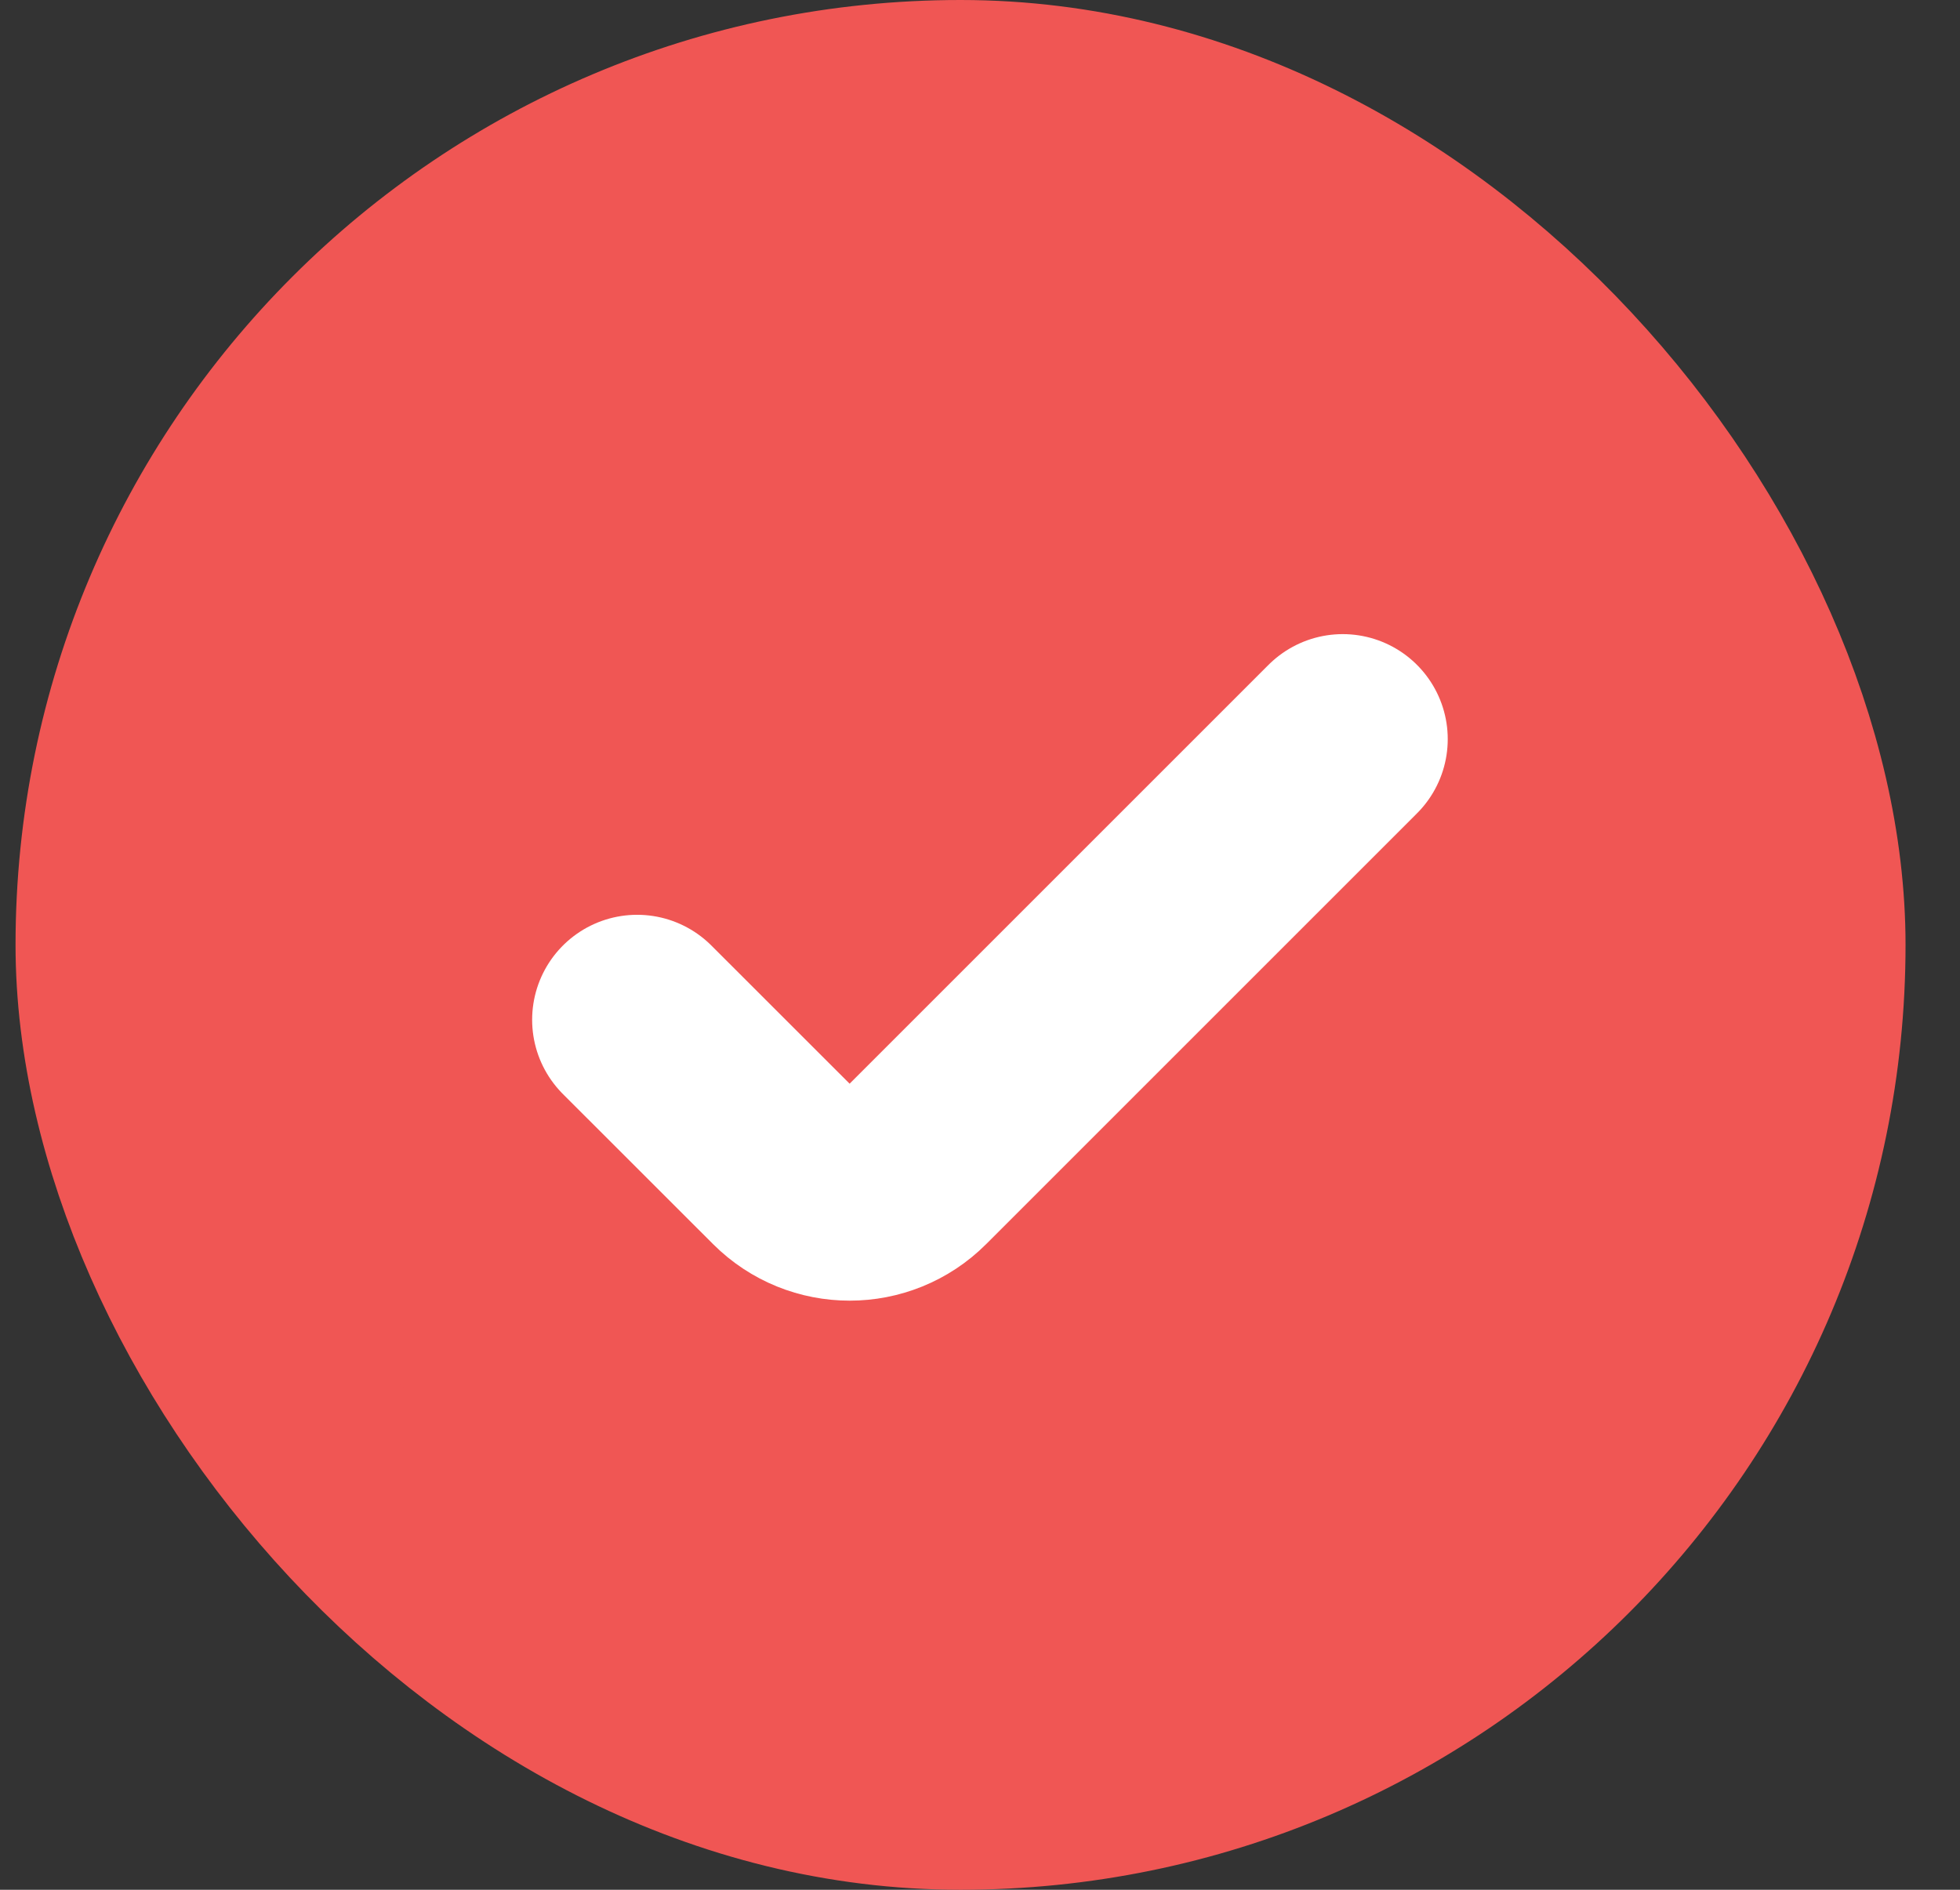 <svg width="28" height="27" viewBox="0 0 28 27" fill="none" xmlns="http://www.w3.org/2000/svg">
<rect x="0" y="0" width="28" height="27" fill="#333333" stroke="none"/>
<rect x="1.722" y="1.5" width="24" height="24" rx="12" fill="#F05654" stroke="#F05654" stroke-width="3"/>
<path d="M9.102 14.57L11.247 16.714C11.739 17.206 12.537 17.206 13.028 16.714L19.182 10.56" stroke="white" stroke-width="3" stroke-linecap="round"/>
</svg>
